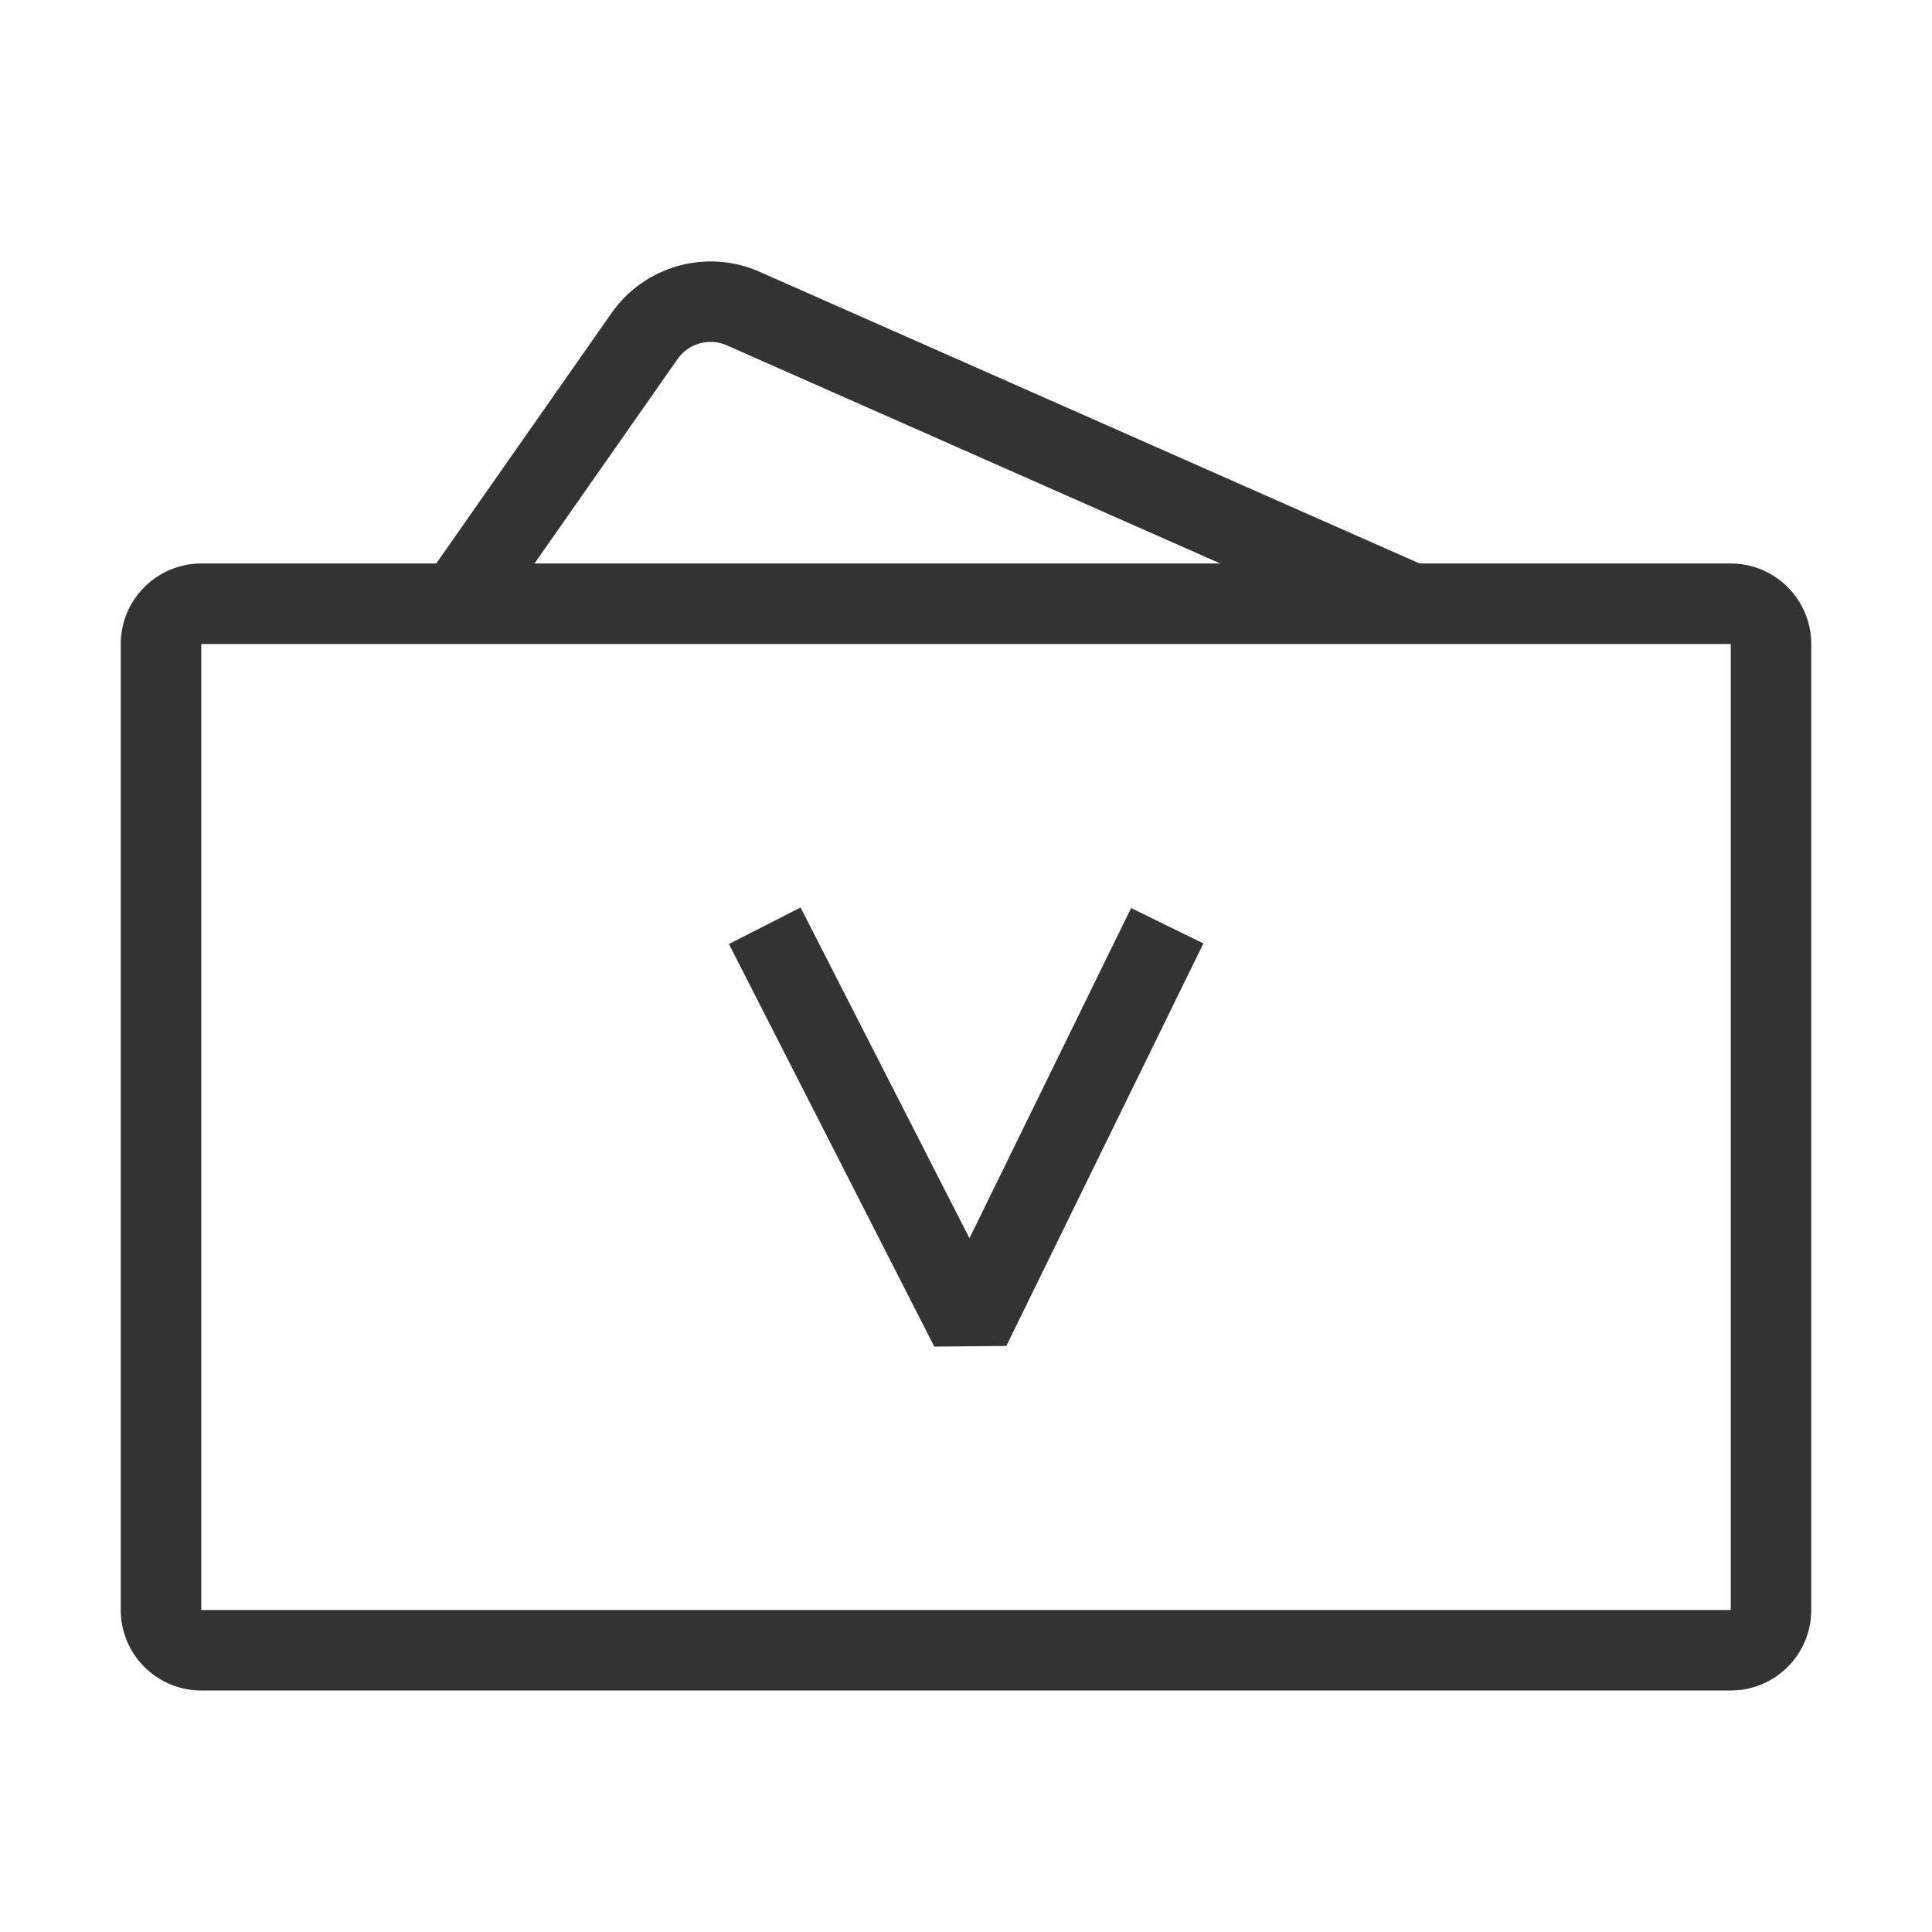 <?xml version="1.0" encoding="iso-8859-1"?>
<svg version="1.1" id="&#x56FE;&#x5C42;_1" xmlns="http://www.w3.org/2000/svg" xmlns:xlink="http://www.w3.org/1999/xlink" x="0px"
	 y="0px" viewBox="0 0 24 24" style="enable-background:new 0 0 24 24;" xml:space="preserve">
<path style="fill:#333333;" d="M17.326,7.958L9.029,4.29C8.812,4.194,8.554,4.264,8.417,4.46L6.089,7.787L5.27,7.213l2.328-3.326
	c0.41-0.585,1.183-0.801,1.835-0.512l8.297,3.667L17.326,7.958z"/>
<path style="fill:#333333;" d="M21.5,21h-19c-0.551,0-1-0.448-1-1V8c0-0.551,0.449-1,1-1h19c0.552,0,1,0.449,1,1v12
	C22.5,20.552,22.052,21,21.5,21z M2.5,8v12h19V8H2.5z"/>
<polygon style="fill:#333333;" points="11.606,16.728 9.055,11.727 9.945,11.273 12.043,15.382 14.051,11.28 14.949,11.72 
	12.501,16.72 "/>
</svg>






